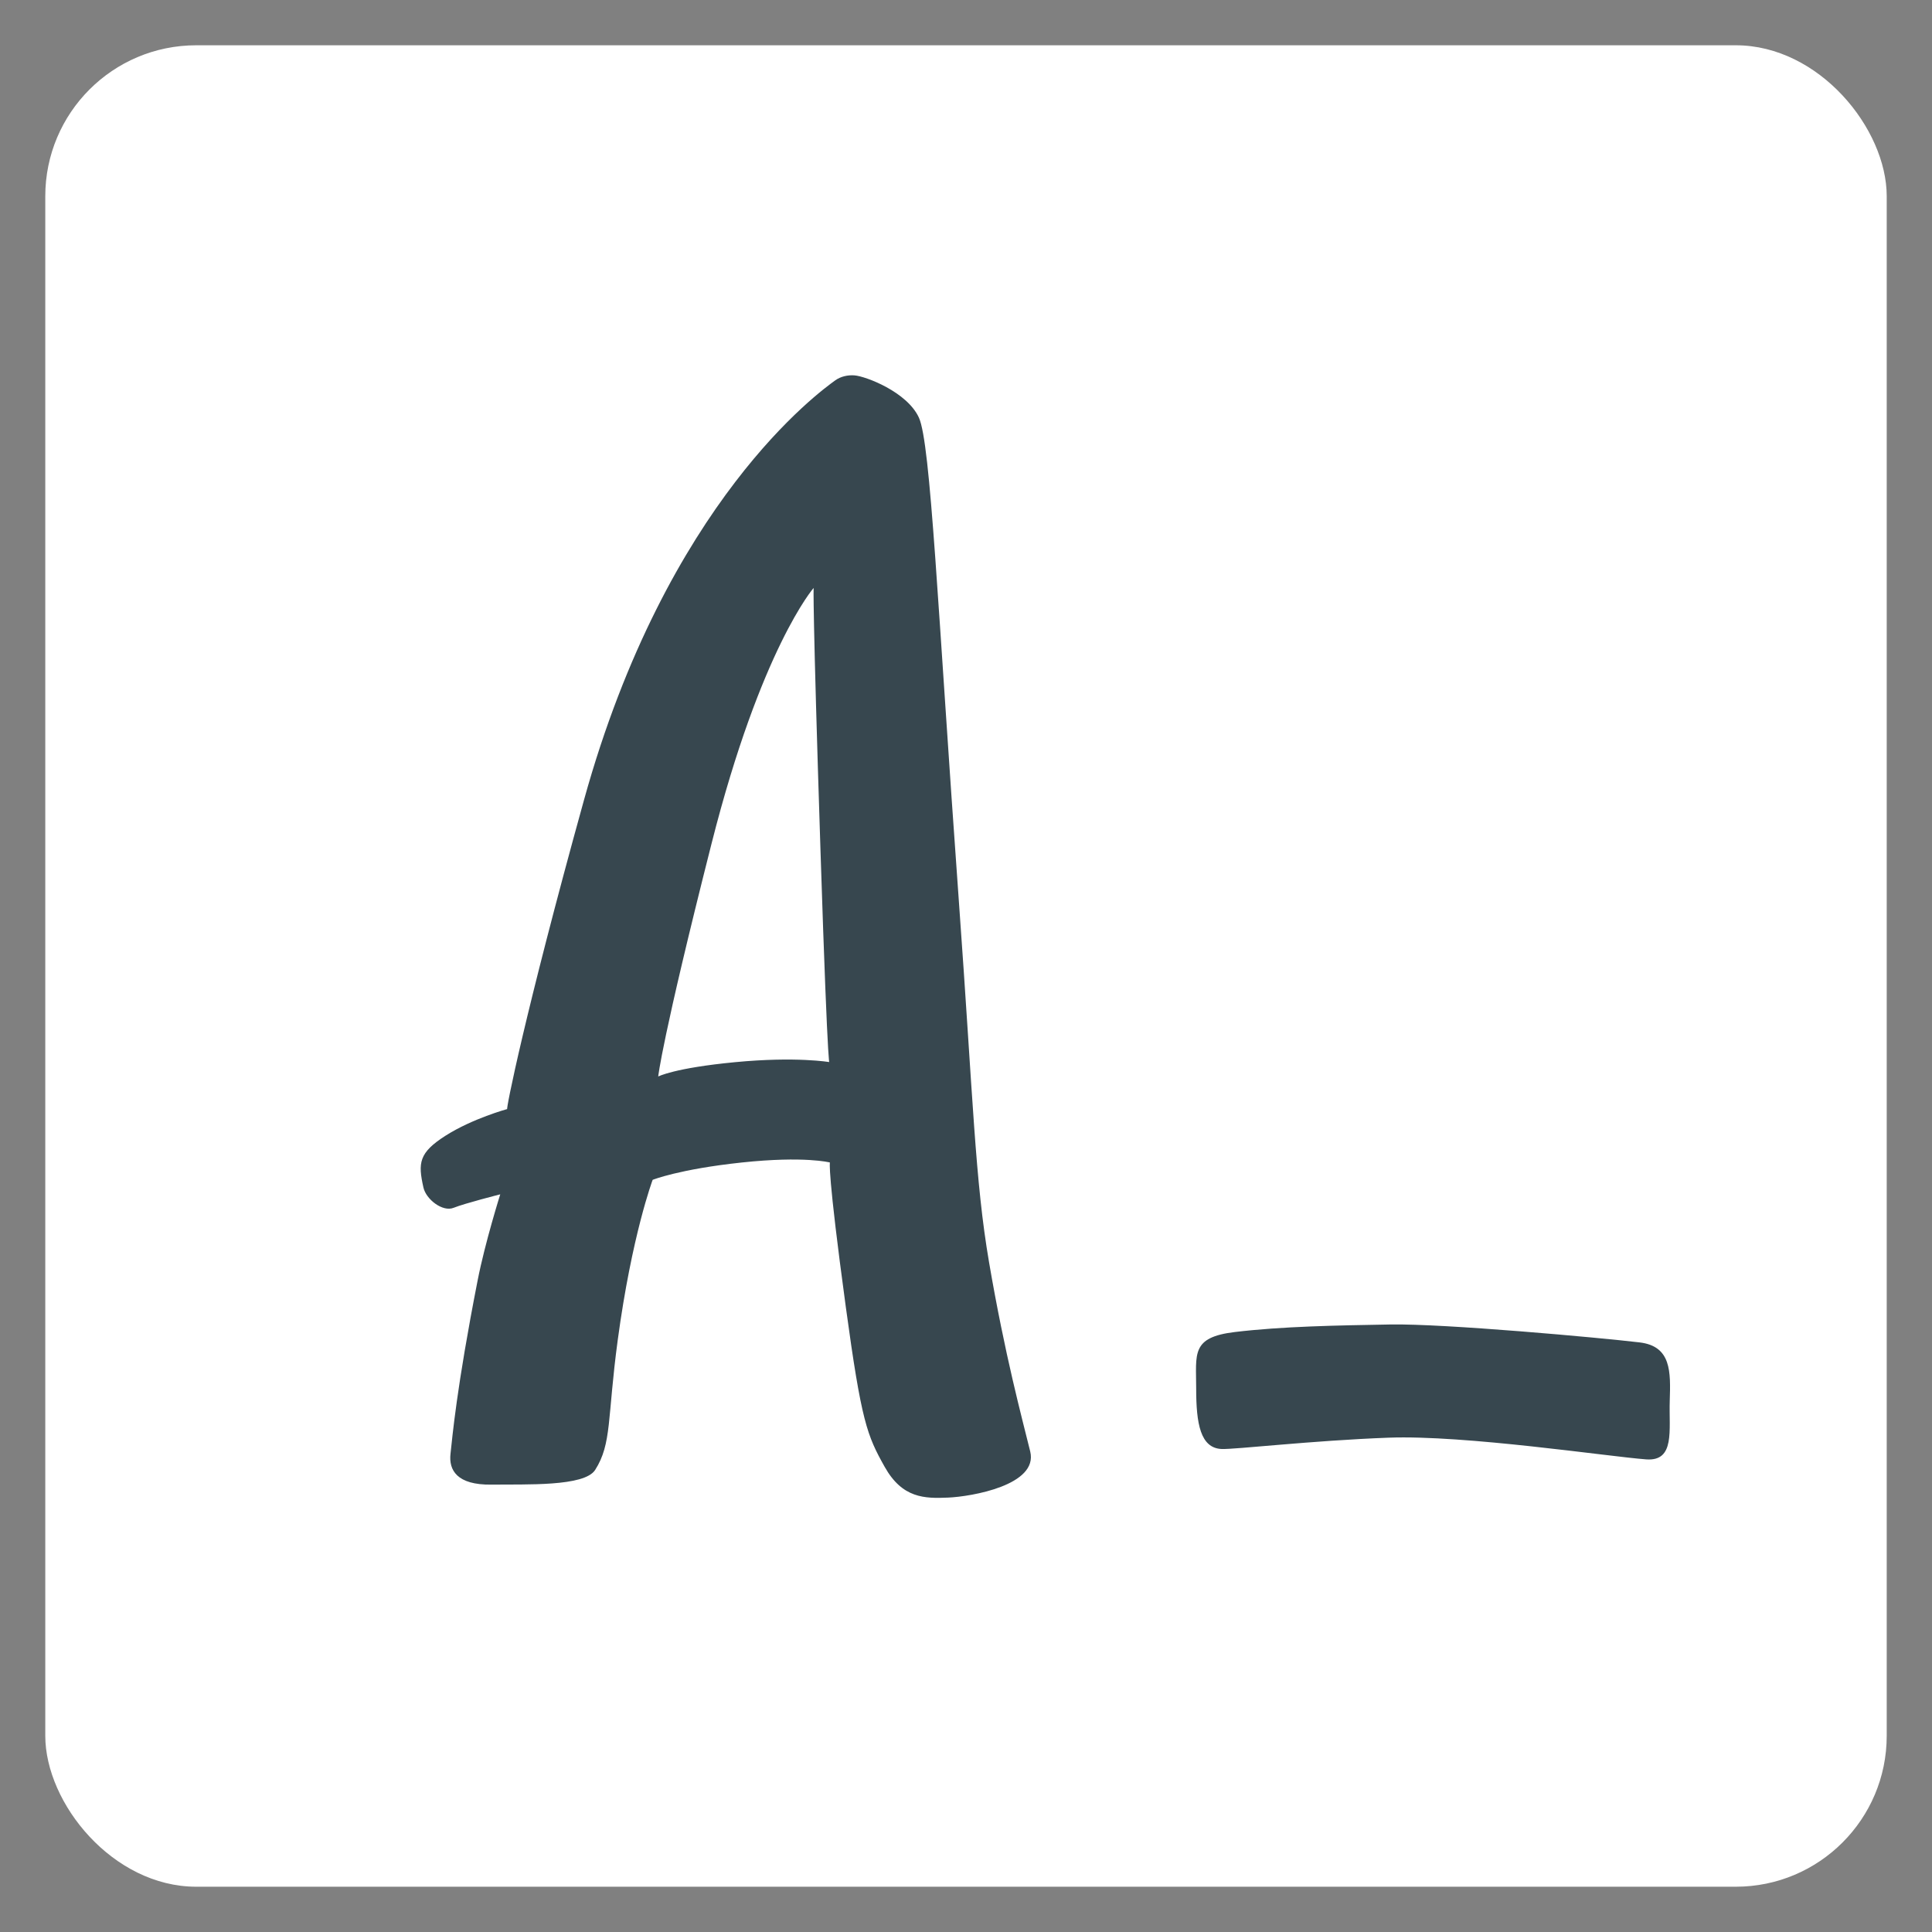 <svg xmlns="http://www.w3.org/2000/svg" viewBox="0 0 256 256" width="256" height="256" fill="#37474f">
  <rect x="0" y="0" width="256" height="256" fill="#808080" stroke="none"/>
  <path d="M0 0h256v256H0z" fill="none"/>

  <rect width="244" height="244" x="6" y="6" ry="20" fill="#fff"/>

  <path
    d="
      M113.232 49.74c-.888-.069-1.841.138-2.57.668-1.945 1.415-22.302 15.985-33.28 55.593-7.912 28.551-10.381 41.188-10.17 40.953 0 0-4.597 1.255-8.163 3.523-3.567 2.269-3.671 3.623-2.942 6.875.352 1.567 2.539 3.275 4 2.688 1.508-.605 6.178-1.785 6.178-1.785s-2.008 6.374-2.989 11.37c-2.816 14.34-3.357 20.852-3.602 23.007-.244 2.156.837 4.147 5.415 4.087 4.579-.06 12.33.286 13.753-1.948 2.23-3.502 1.593-6.832 2.986-17.172 1.88-13.95 4.632-21.265 4.632-21.265s3.51-1.415 11.819-2.299c8.308-.884 11.668 0 11.668 0s-.353 1.082 2.107 19.145c2.073 15.218 2.812 17.014 5.15 21.185 2.34 4.171 5.283 4.208 8.399 4.074 3.116-.133 11.984-1.656 10.885-6.117-1.099-4.46-3.358-12.811-5.451-25.047-1.867-10.91-2.083-21.288-4-47.82-2.824-39.072-3.733-60.717-5.3-64.123-1.566-3.406-7.045-5.476-8.525-5.592z
      m-5.423 28.167s-.153 2.023.908 34.727c1.06 32.704 1.238 28.108 1.238 28.108s-4.408-.778-12.55 0c-8.076.772-10.186 1.9-10.186 1.9s.453-4.772 7.068-30.873c6.56-25.888 13.522-33.862 13.522-33.862z
      M158.5 184c0-4.625-.71-6.8 5.125-7.5 6.25-.75 13.5-.875 20.625-1s27.75 1.75 33 2.375c4.22.502 4.125 3.875 4 7.75s.74 8.04-3.125 7.75c-5-.375-24-3.25-34.125-2.875s-20.372 1.572-22.125 1.5c-2.822-.116-3.375-3.375-3.375-8z
    "
  />
</svg>

